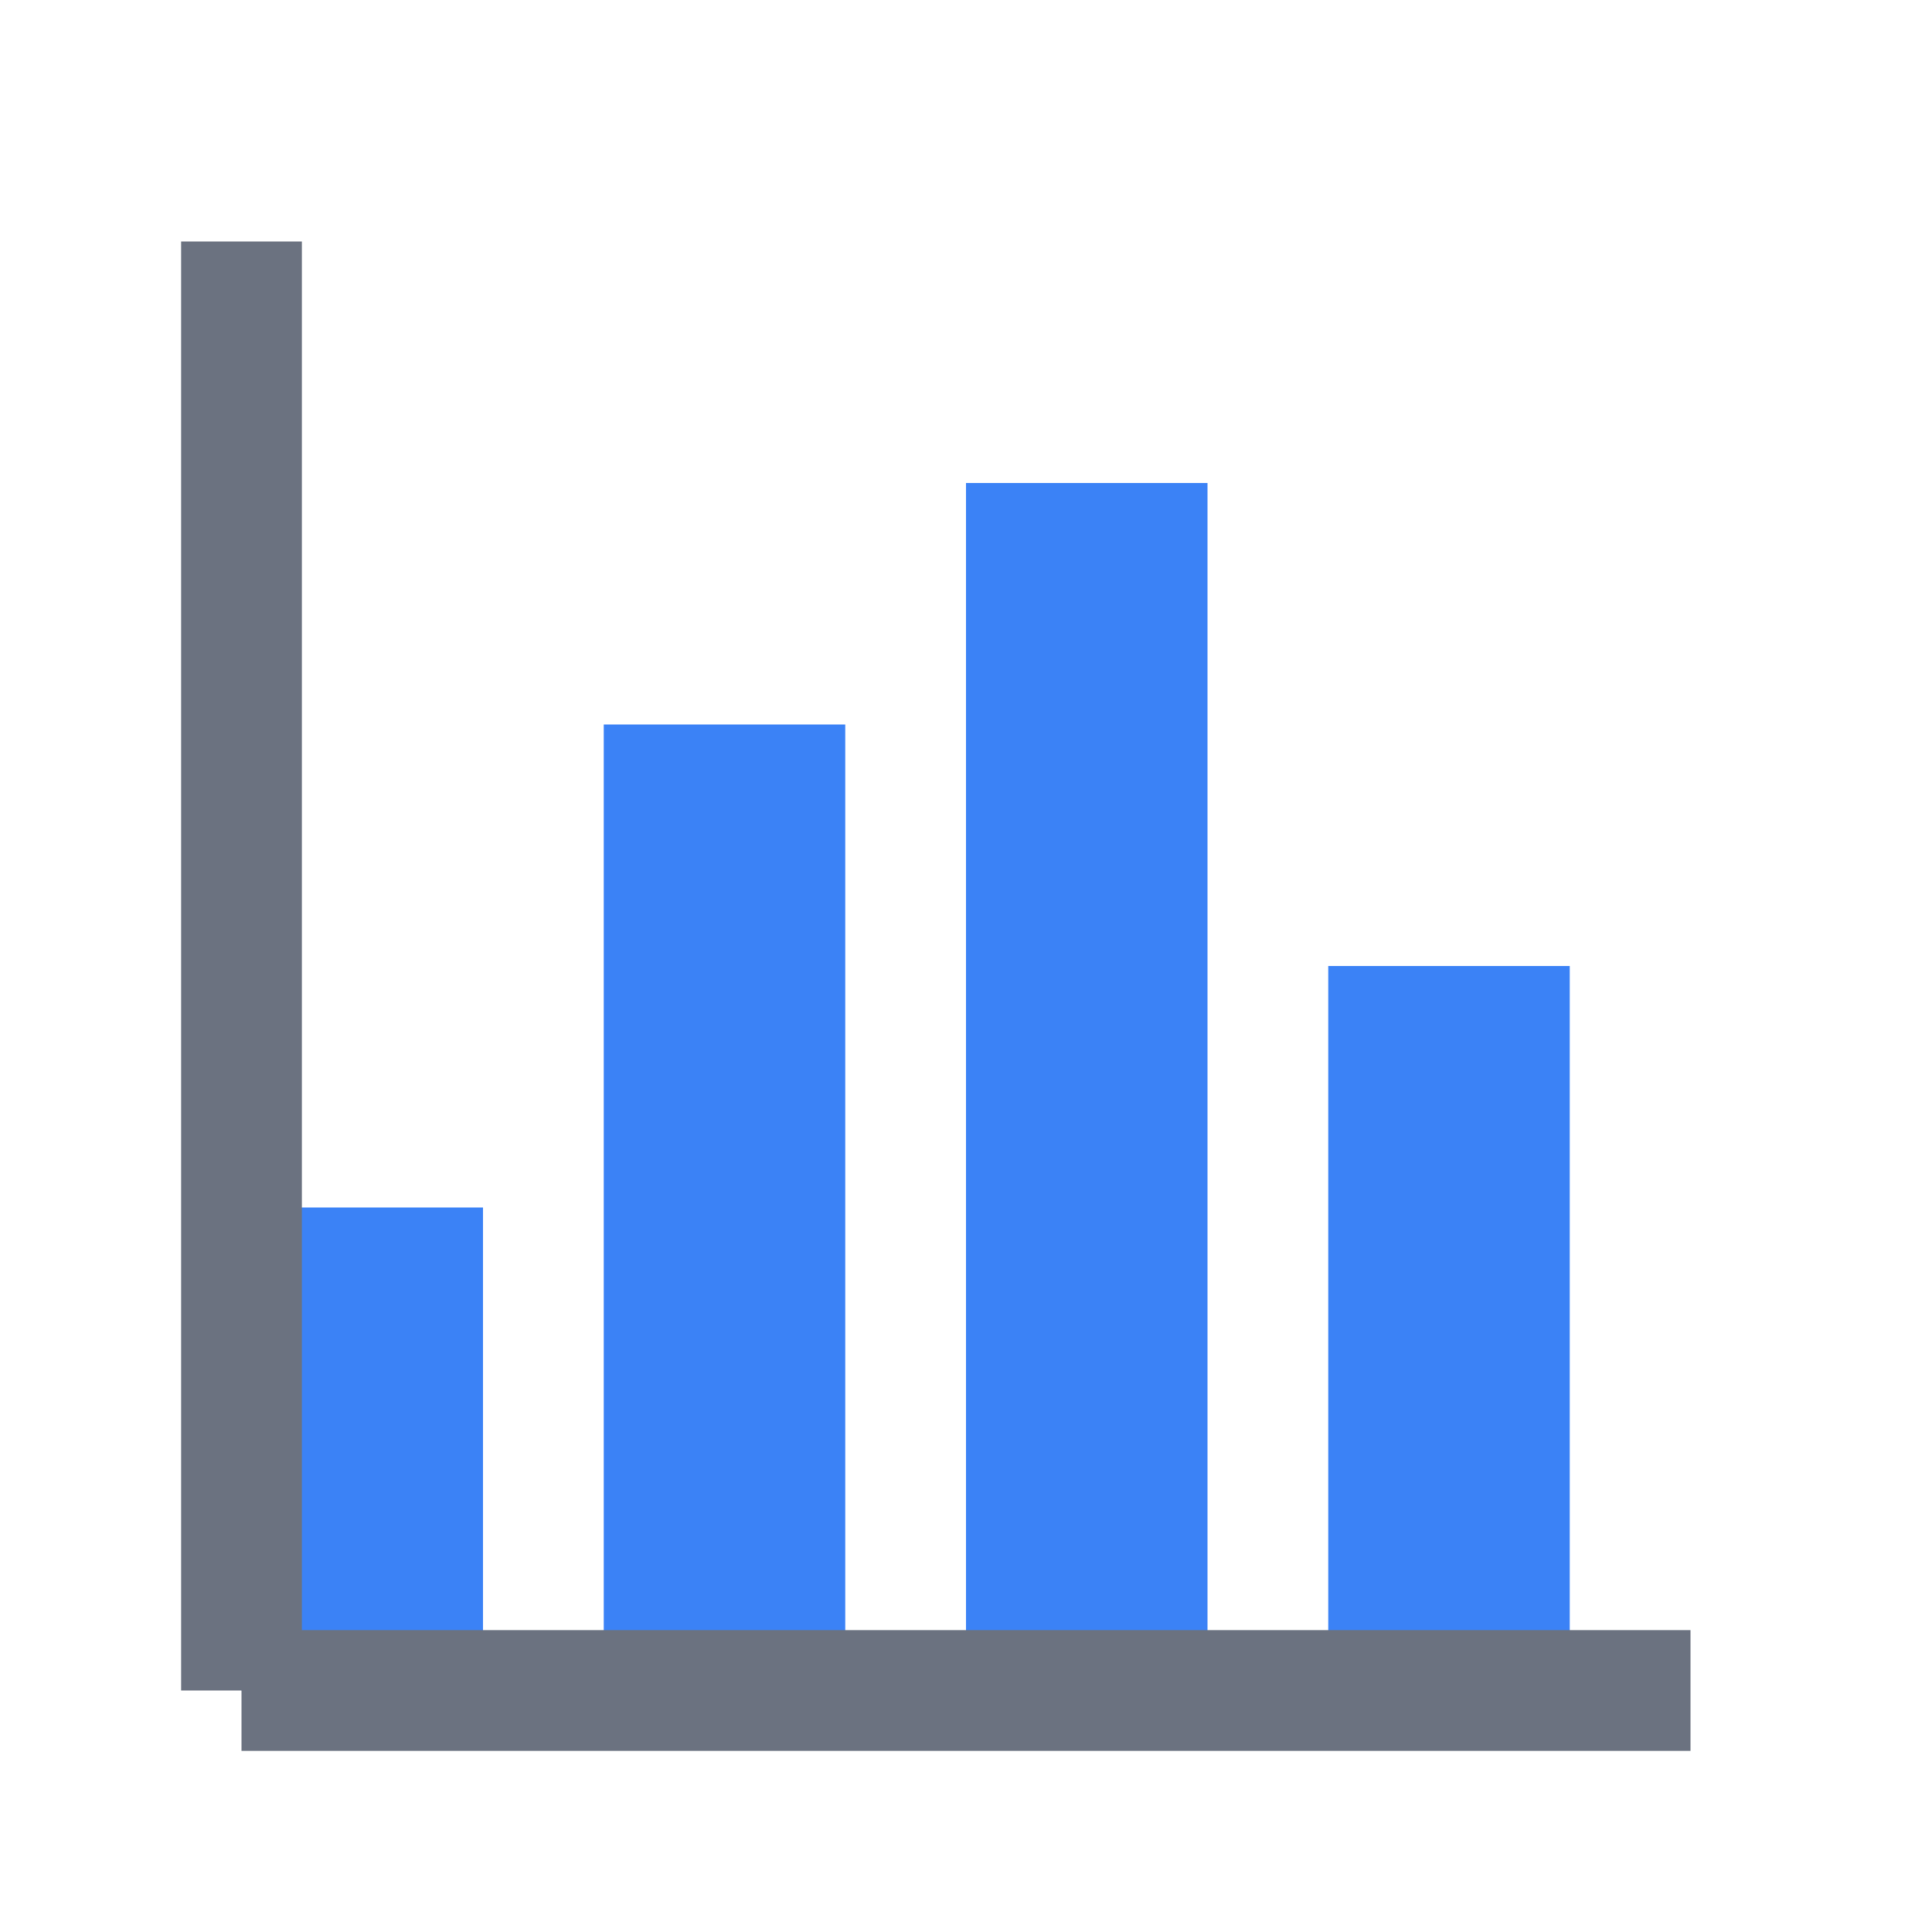 <svg width="32" height="32" viewBox="0 0 32 32" fill="none" xmlns="http://www.w3.org/2000/svg">
  <rect x="4" y="20" width="4" height="8" fill="#3B82F6"/>
  <rect x="10" y="12" width="4" height="16" fill="#3B82F6"/>
  <rect x="16" y="8" width="4" height="20" fill="#3B82F6"/>
  <rect x="22" y="16" width="4" height="12" fill="#3B82F6"/>
  <path d="M4 28h24" stroke="#6B7280" stroke-width="2"/>
  <path d="M4 4v24" stroke="#6B7280" stroke-width="2"/>
</svg> 